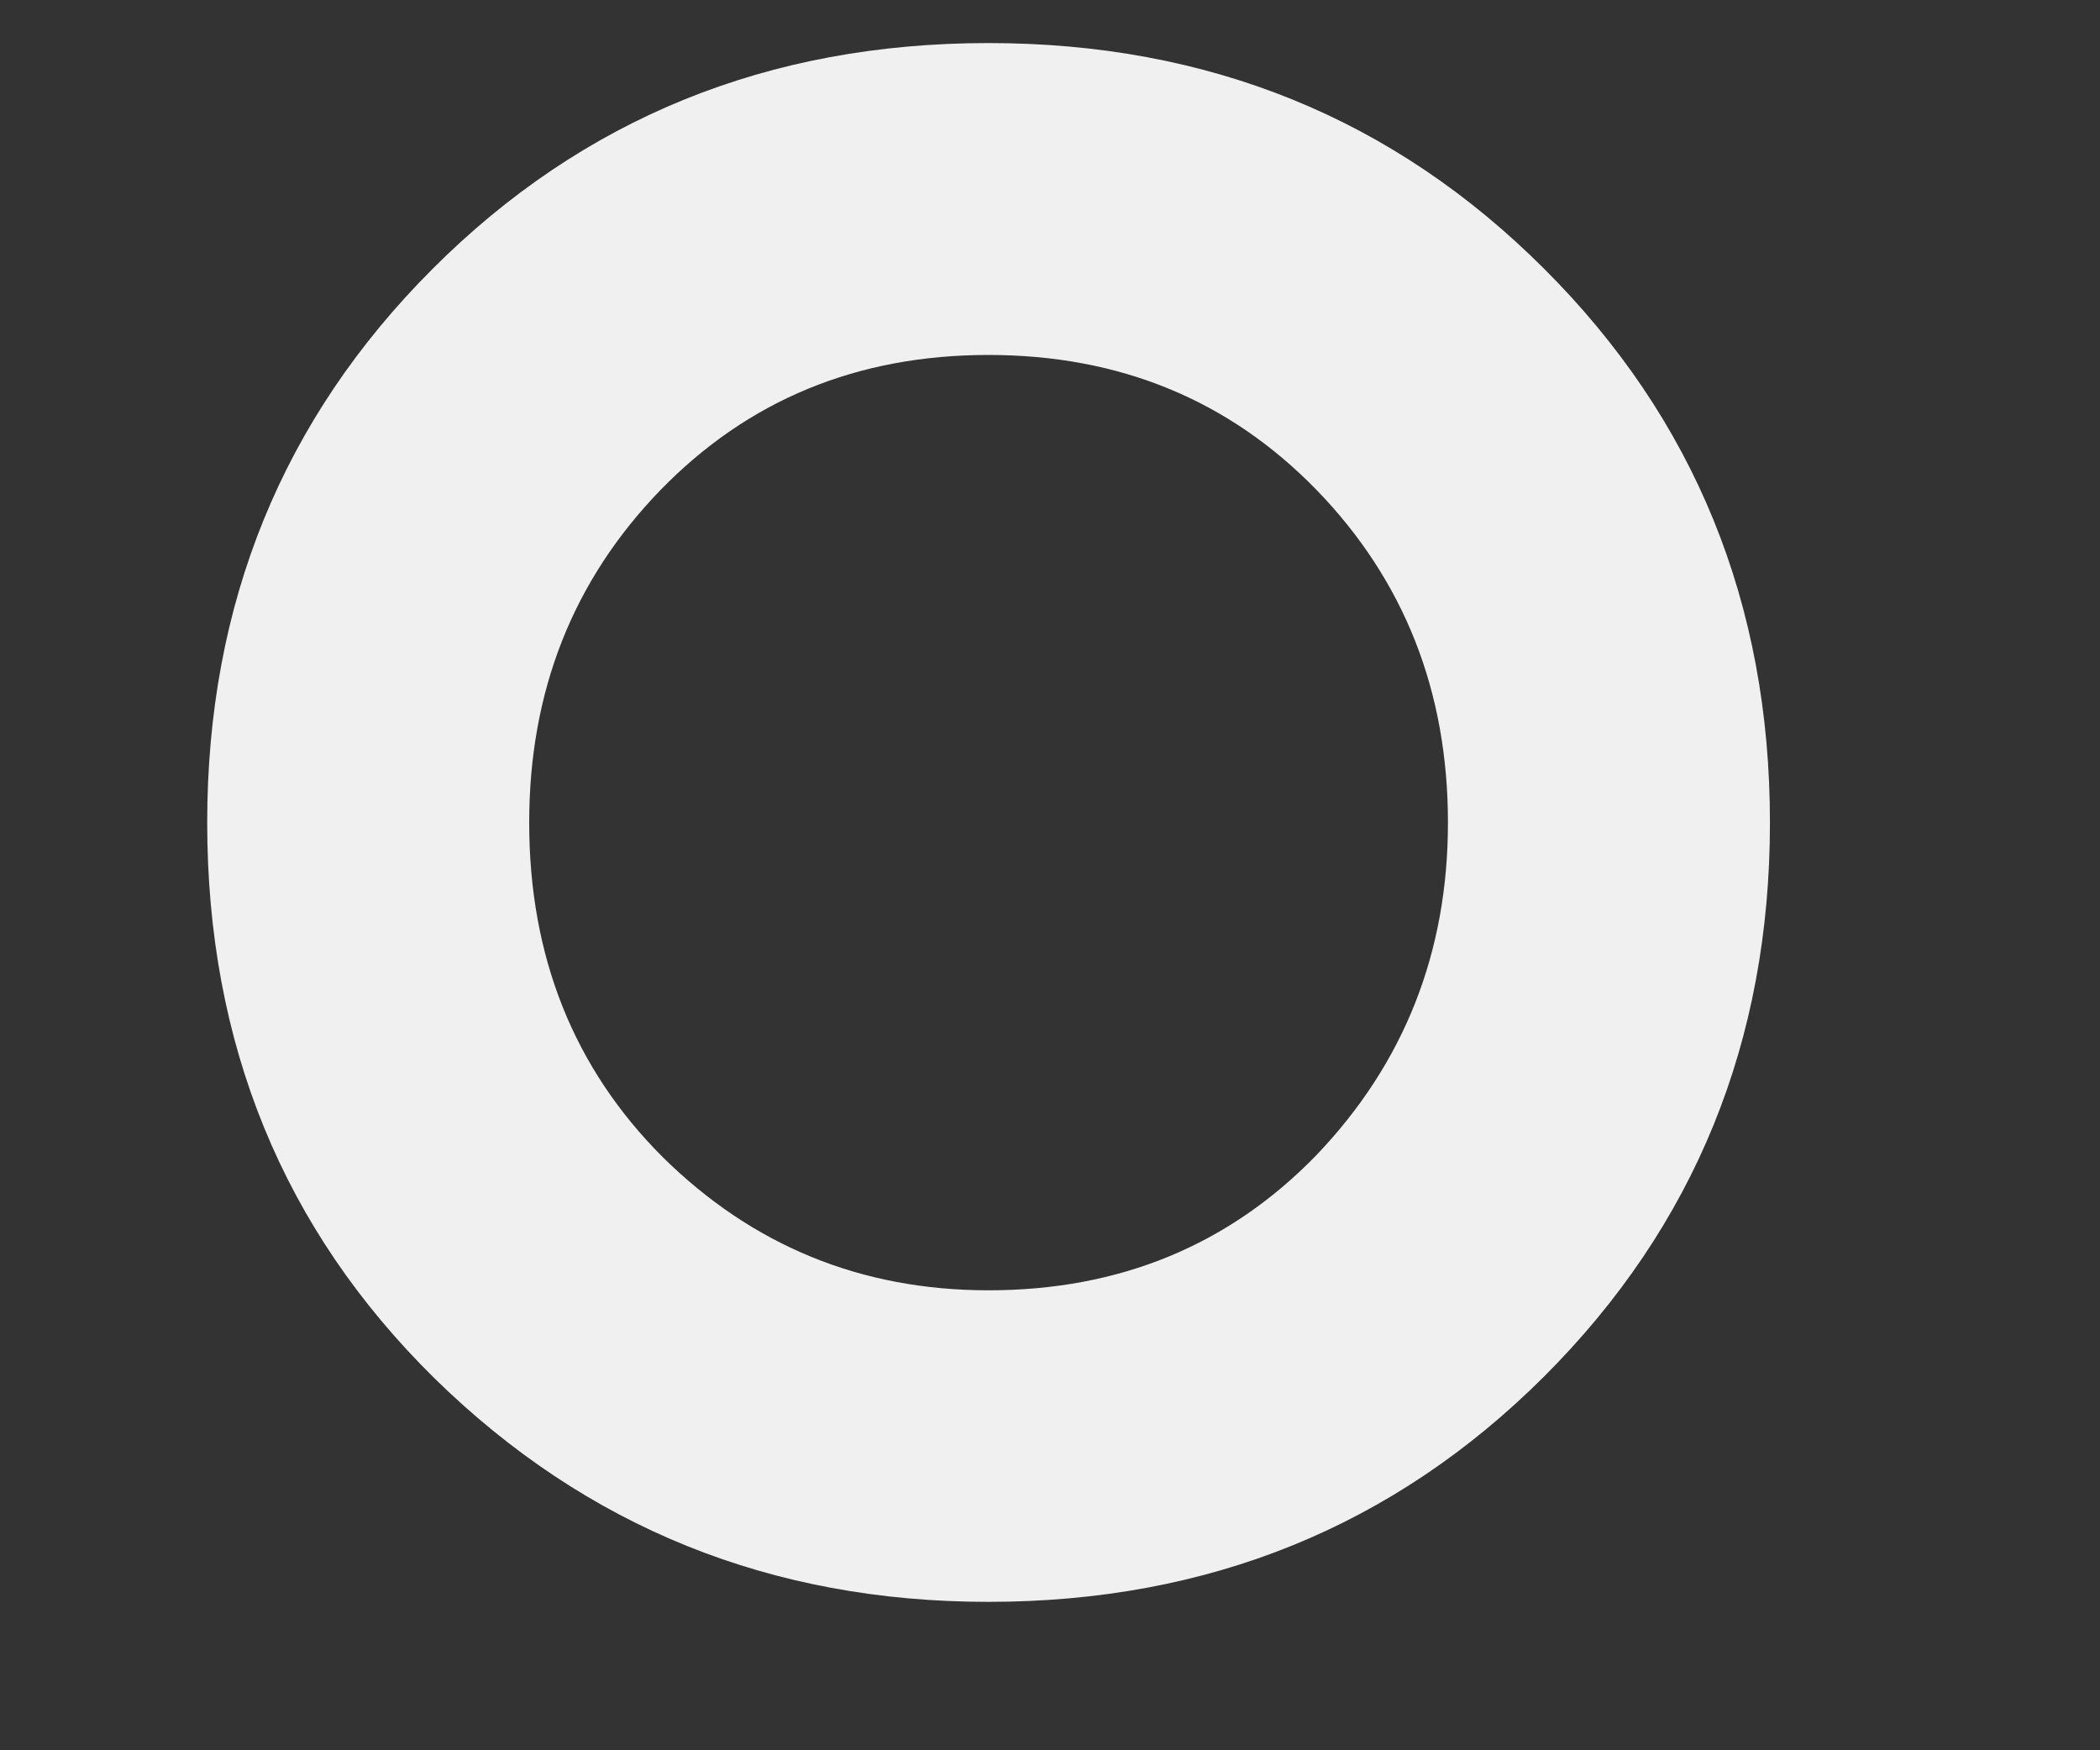 <svg width="6" height="5" viewBox="0 0 6 5" fill="none" xmlns="http://www.w3.org/2000/svg">
<rect x="0" y="0" width="6" height="5" fill="#333333" stroke="none"/>
<path d="M5.057 2.35C5.057 2.975 4.842 3.502 4.412 3.932C3.982 4.361 3.453 4.576 2.824 4.576C2.203 4.576 1.676 4.363 1.242 3.938C0.809 3.512 0.592 2.982 0.592 2.35C0.592 1.725 0.807 1.197 1.236 0.768C1.666 0.338 2.195 0.123 2.824 0.123C3.453 0.123 3.982 0.338 4.412 0.768C4.842 1.197 5.057 1.725 5.057 2.35ZM4.137 2.35C4.137 1.975 4.012 1.658 3.762 1.4C3.512 1.143 3.199 1.014 2.824 1.014C2.449 1.014 2.137 1.143 1.887 1.4C1.637 1.658 1.512 1.975 1.512 2.35C1.512 2.732 1.639 3.051 1.893 3.305C2.15 3.559 2.461 3.686 2.824 3.686C3.199 3.686 3.512 3.557 3.762 3.299C4.012 3.037 4.137 2.721 4.137 2.35Z" fill="#F0F0F0"/>
</svg>

